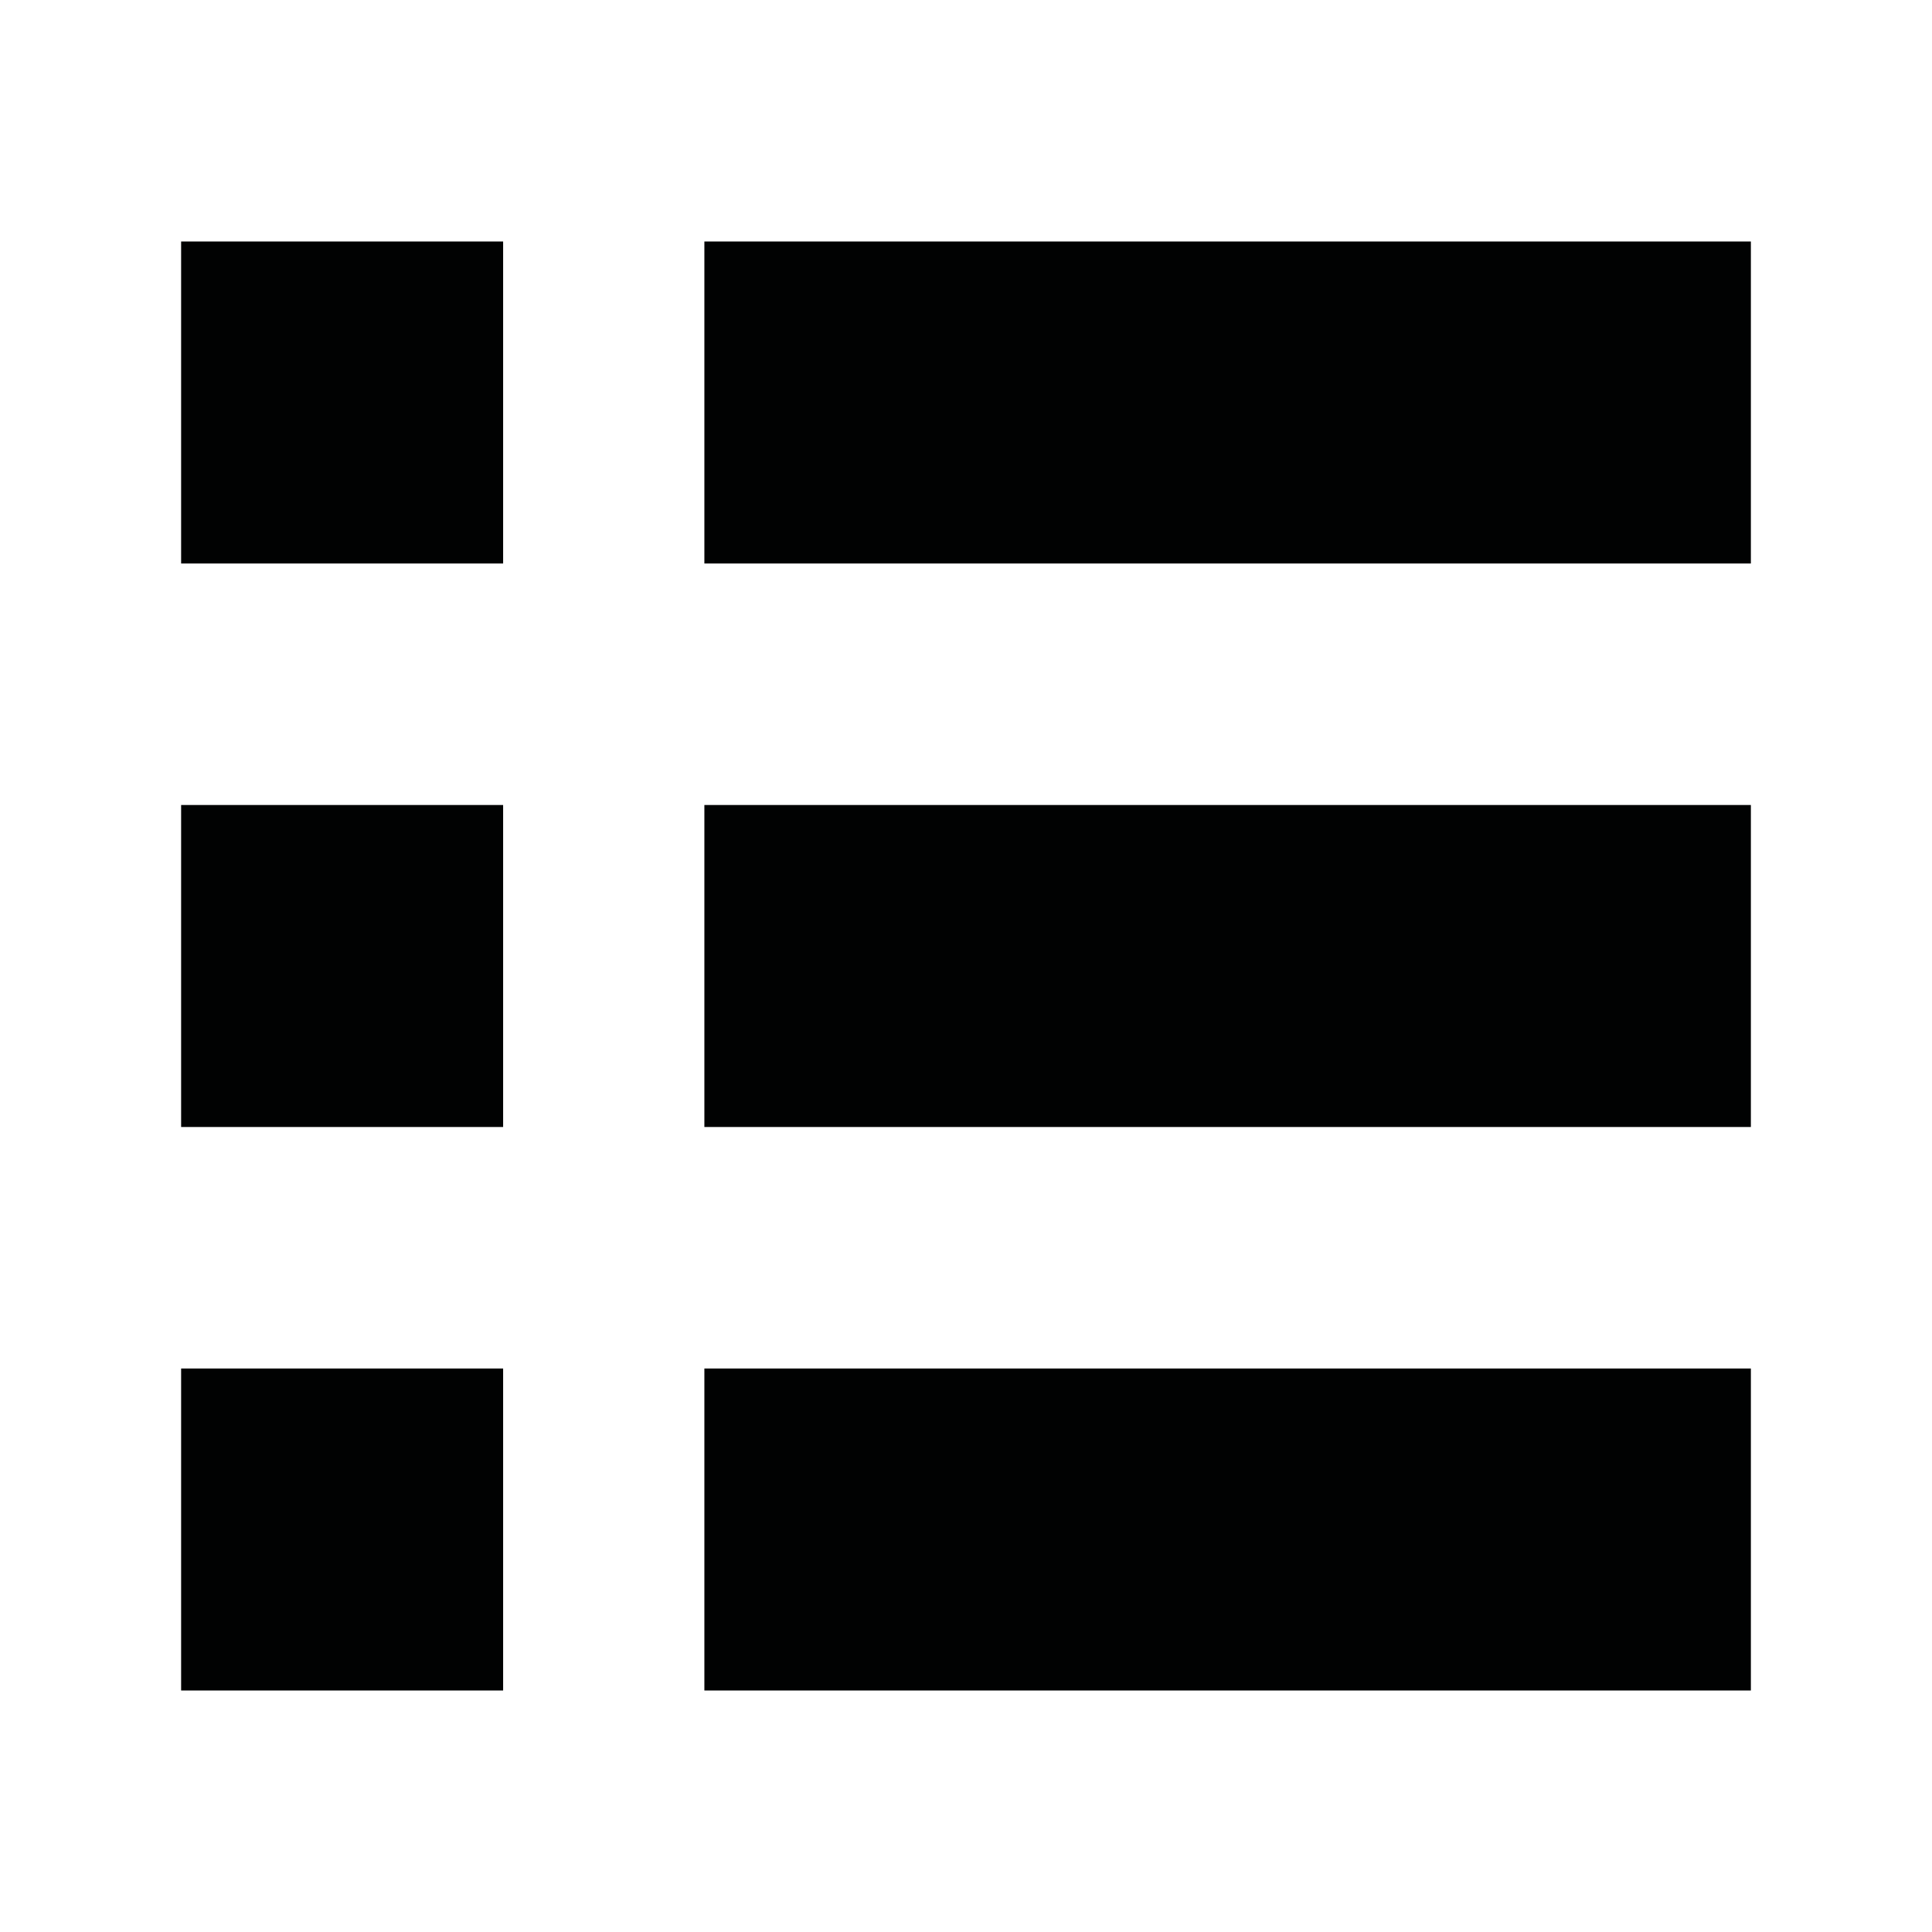 <svg id="Ebene_1" data-name="Ebene 1" xmlns="http://www.w3.org/2000/svg" viewBox="0 0 24 24"><defs><style>.cls-1{fill:#010202;}</style></defs><title>filter-list</title><rect class="cls-1" x="8.75" y="17" width="13" height="4"/><rect class="cls-1" x="2.25" y="3" width="4" height="4"/><rect class="cls-1" x="2.25" y="10" width="4" height="4"/><rect class="cls-1" x="2.25" y="17" width="4" height="4"/><rect class="cls-1" x="8.75" y="10" width="13" height="4"/><rect class="cls-1" x="8.75" y="3" width="13" height="4"/></svg>